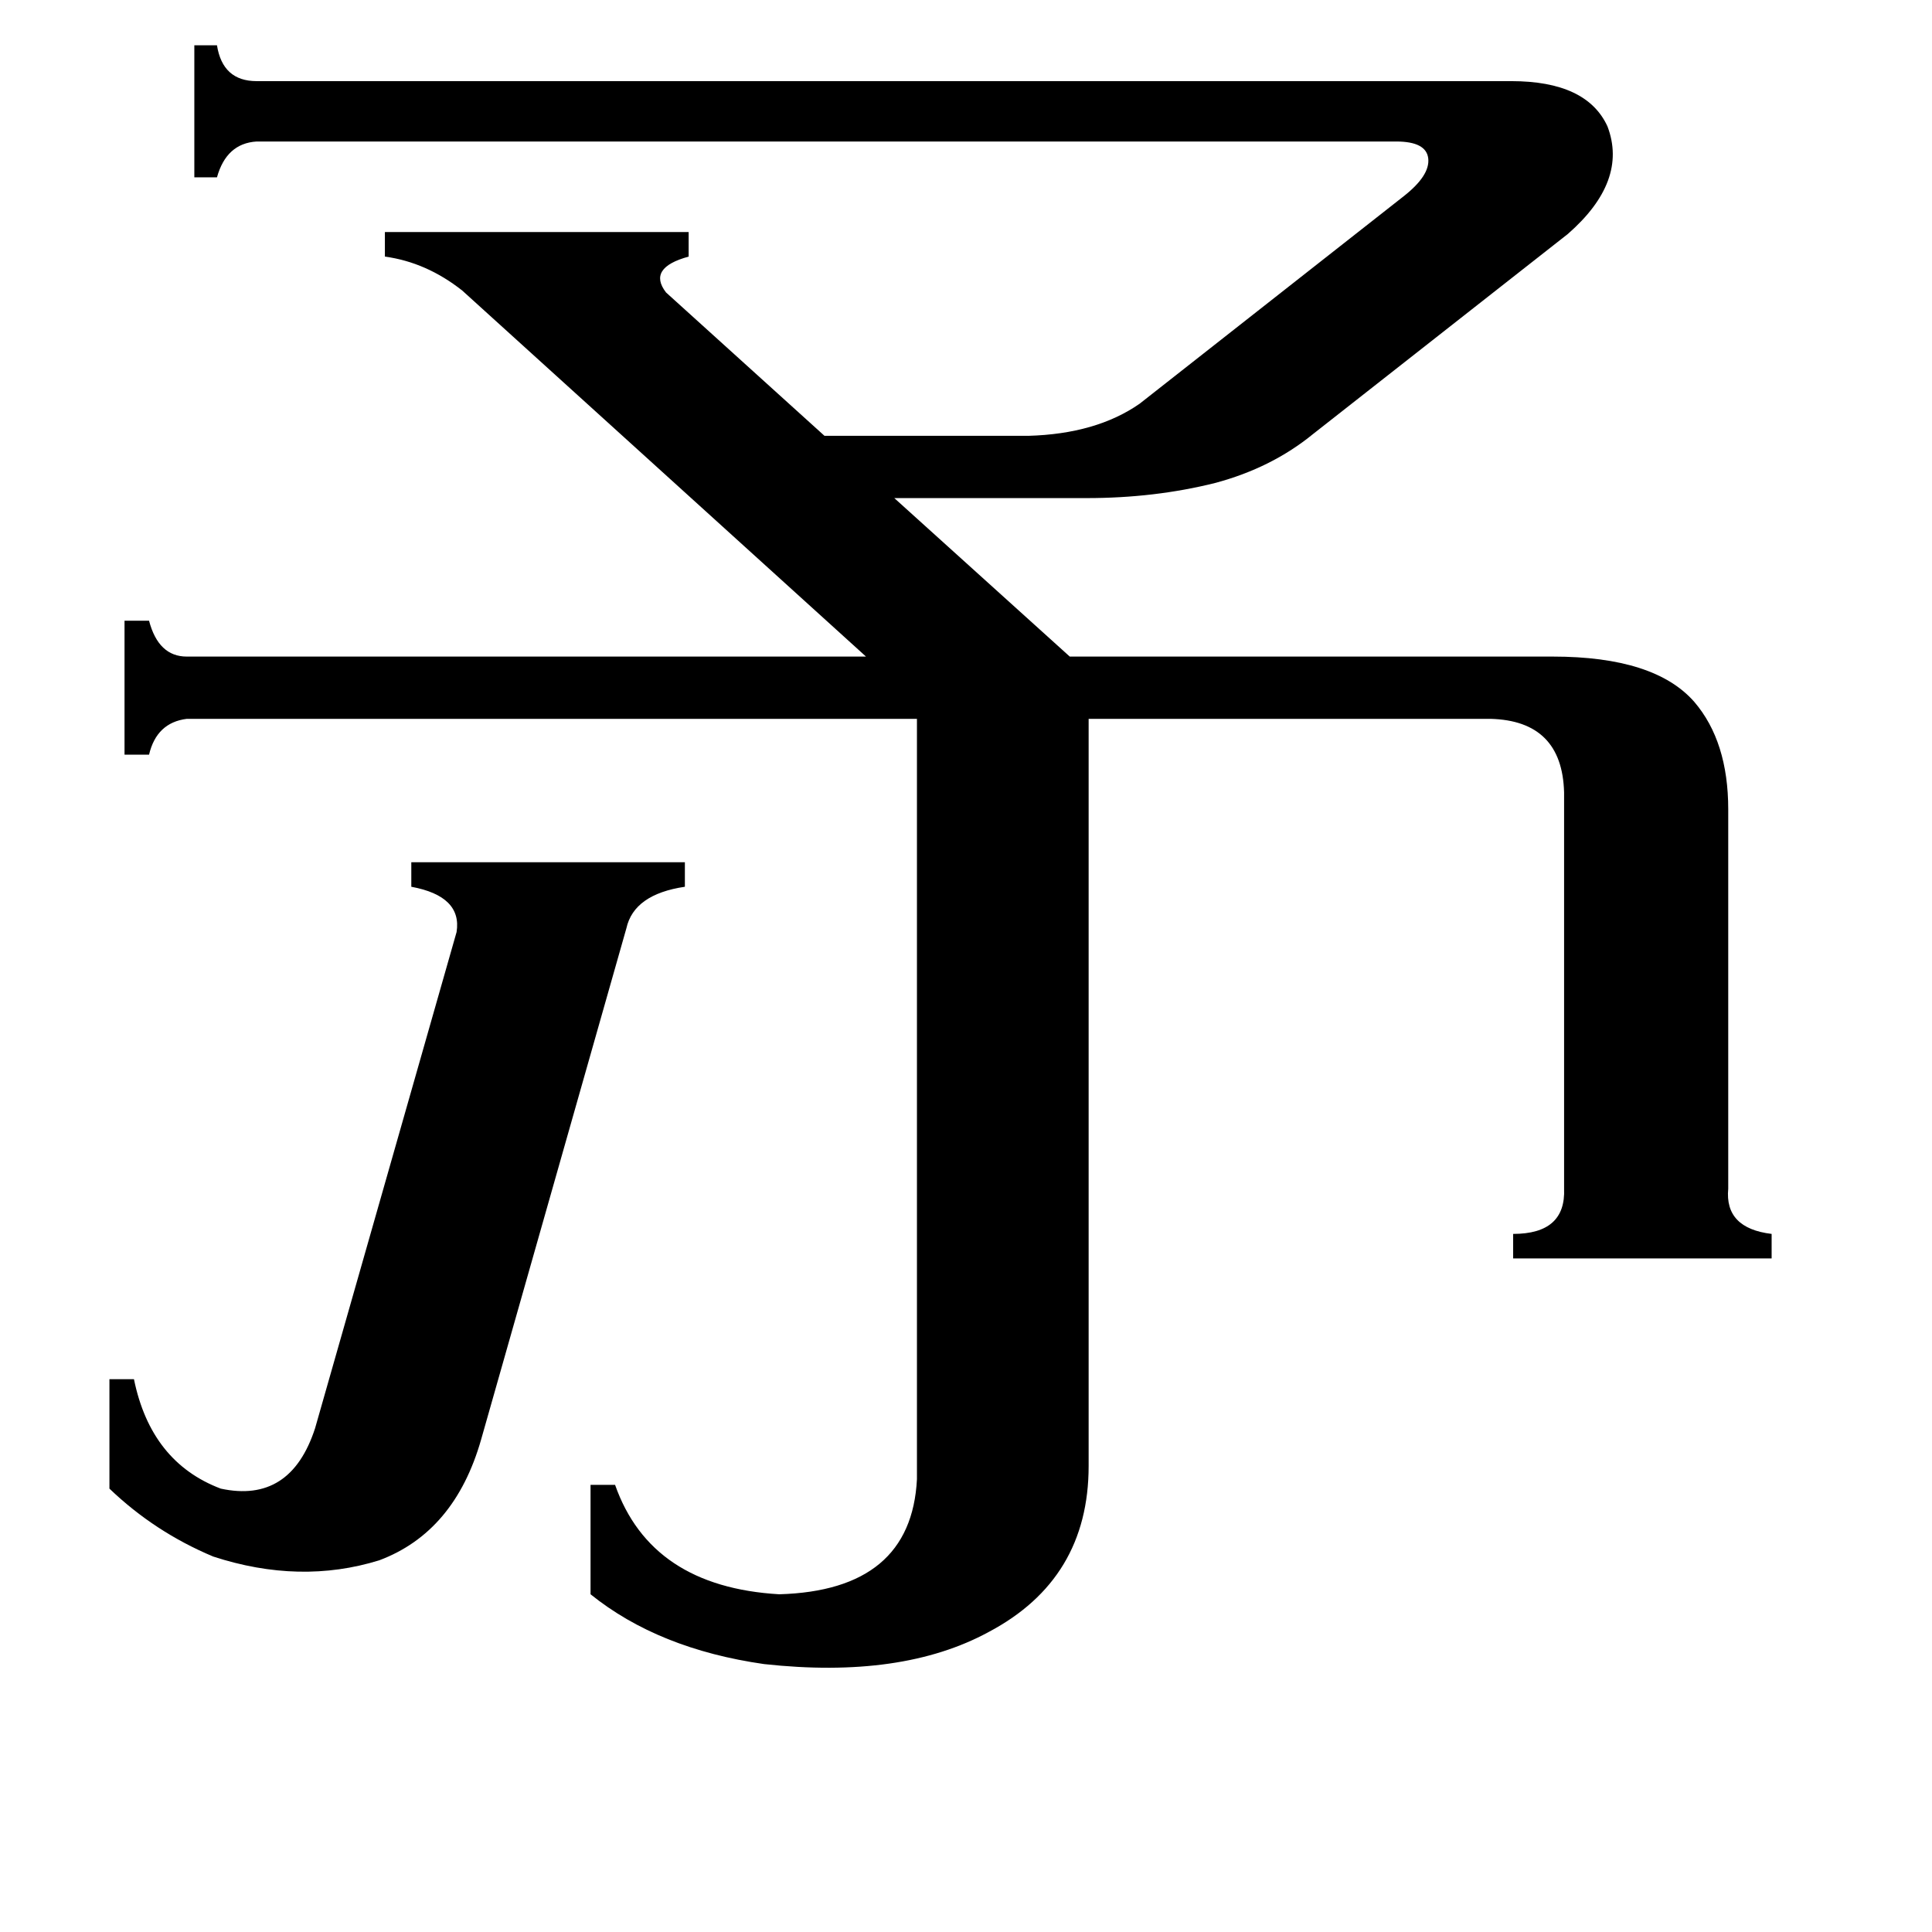 <svg xmlns="http://www.w3.org/2000/svg" viewBox="0 -800 1024 1024">
	<path fill="#000000" d="M255 -37Q241 12 201 27Q159 40 113 25Q82 12 58 -11V-69H71Q80 -25 117 -11Q154 -3 167 -43L242 -306Q245 -325 218 -330V-343H363V-330Q336 -326 332 -308ZM245 -646Q226 -661 204 -664V-677H365V-664Q343 -658 353 -645L437 -569H545Q581 -570 604 -586L744 -696Q758 -707 757 -716Q756 -725 740 -725H136Q120 -724 115 -706H103V-776H115Q118 -757 136 -757H801Q841 -757 852 -733Q863 -704 831 -676L696 -570Q674 -552 644 -544Q612 -536 576 -536H474L567 -452H823Q877 -452 898 -428Q916 -407 916 -371V-170Q914 -149 939 -146V-133H802V-146Q830 -146 829 -170V-380Q828 -418 790 -419H577V-23Q577 37 524 65Q478 90 405 82Q349 74 313 45V-13H326Q345 41 413 45Q483 43 486 -16V-419H99Q83 -417 79 -400H66V-471H79Q84 -452 99 -452H459Z"/>
</svg>